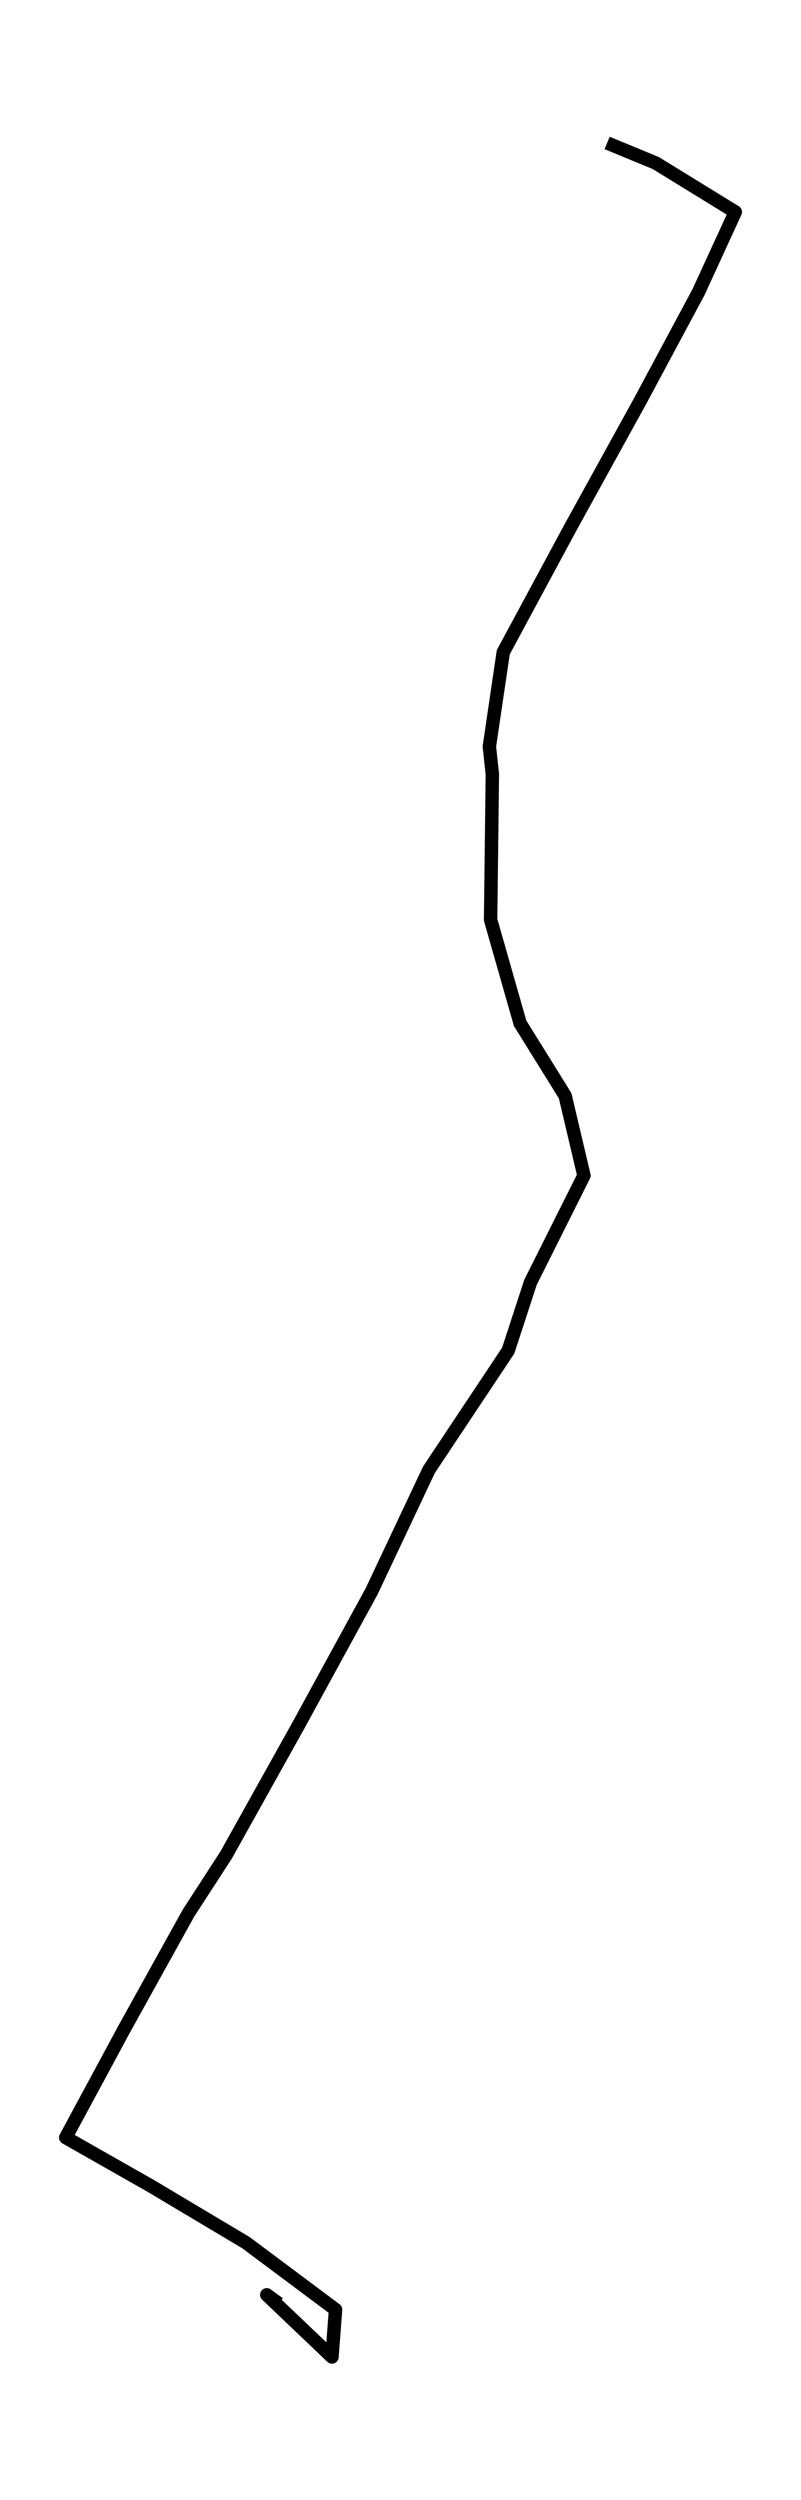 <?xml version="1.0" encoding="utf-8" standalone="no"?>
<!DOCTYPE svg PUBLIC "-//W3C//DTD SVG 1.1//EN"
  "http://www.w3.org/Graphics/SVG/1.1/DTD/svg11.dtd">
<svg height="558pt" version="1.1" viewBox="0 0 178.943 558" width="178.943pt" xmlns="http://www.w3.org/2000/svg" xmlns:xlink="http://www.w3.org/1999/xlink">
 <defs>
  <style type="text/css">*{stroke-linecap:butt;stroke-linejoin:round;}</style>
 </defs>
 <g id="figure_1">
  <g id="patch_1">
   <path d="M 0 558 
L 178.943 558 
L 178.943 0 
L 0 0 
z
" style="fill:none;"/>
  </g>
  <g id="axes_1">
   <g id="LineCollection_1">
    <path clip-path="url(#p534661c935)" d="M 135.631 31.909 
L 146.495 36.391 
L 164.264 47.316 
L 156.047 65.2 
L 143.043 89.45 
L 127.472 117.681 
L 112.431 145.578 
L 109.323 166.638 
L 109.991 172.807 
L 109.6 205.307 
L 116.194 228.403 
L 126.252 244.585 
L 130.453 262.393 
L 118.519 286.202 
L 113.535 301.457 
L 95.836 328.047 
L 83.027 355.185 
L 66.582 385.269 
L 50.528 414.032 
L 42.103 427.024 
L 27.787 452.824 
L 14.679 477.119 
L 33.783 487.968 
L 54.97 500.595 
L 74.96 515.516 
L 74.166 526.091 
L 59.596 512.218 
L 62.289 514.179 
" style="fill:none;stroke:#000000;stroke-width:3;"/>
   </g>
  </g>
 </g>
 <defs>
  <clipPath id="p534661c935">
   <rect height="543.6" width="164.543" x="7.2" y="7.2"/>
  </clipPath>
 </defs>
</svg>

